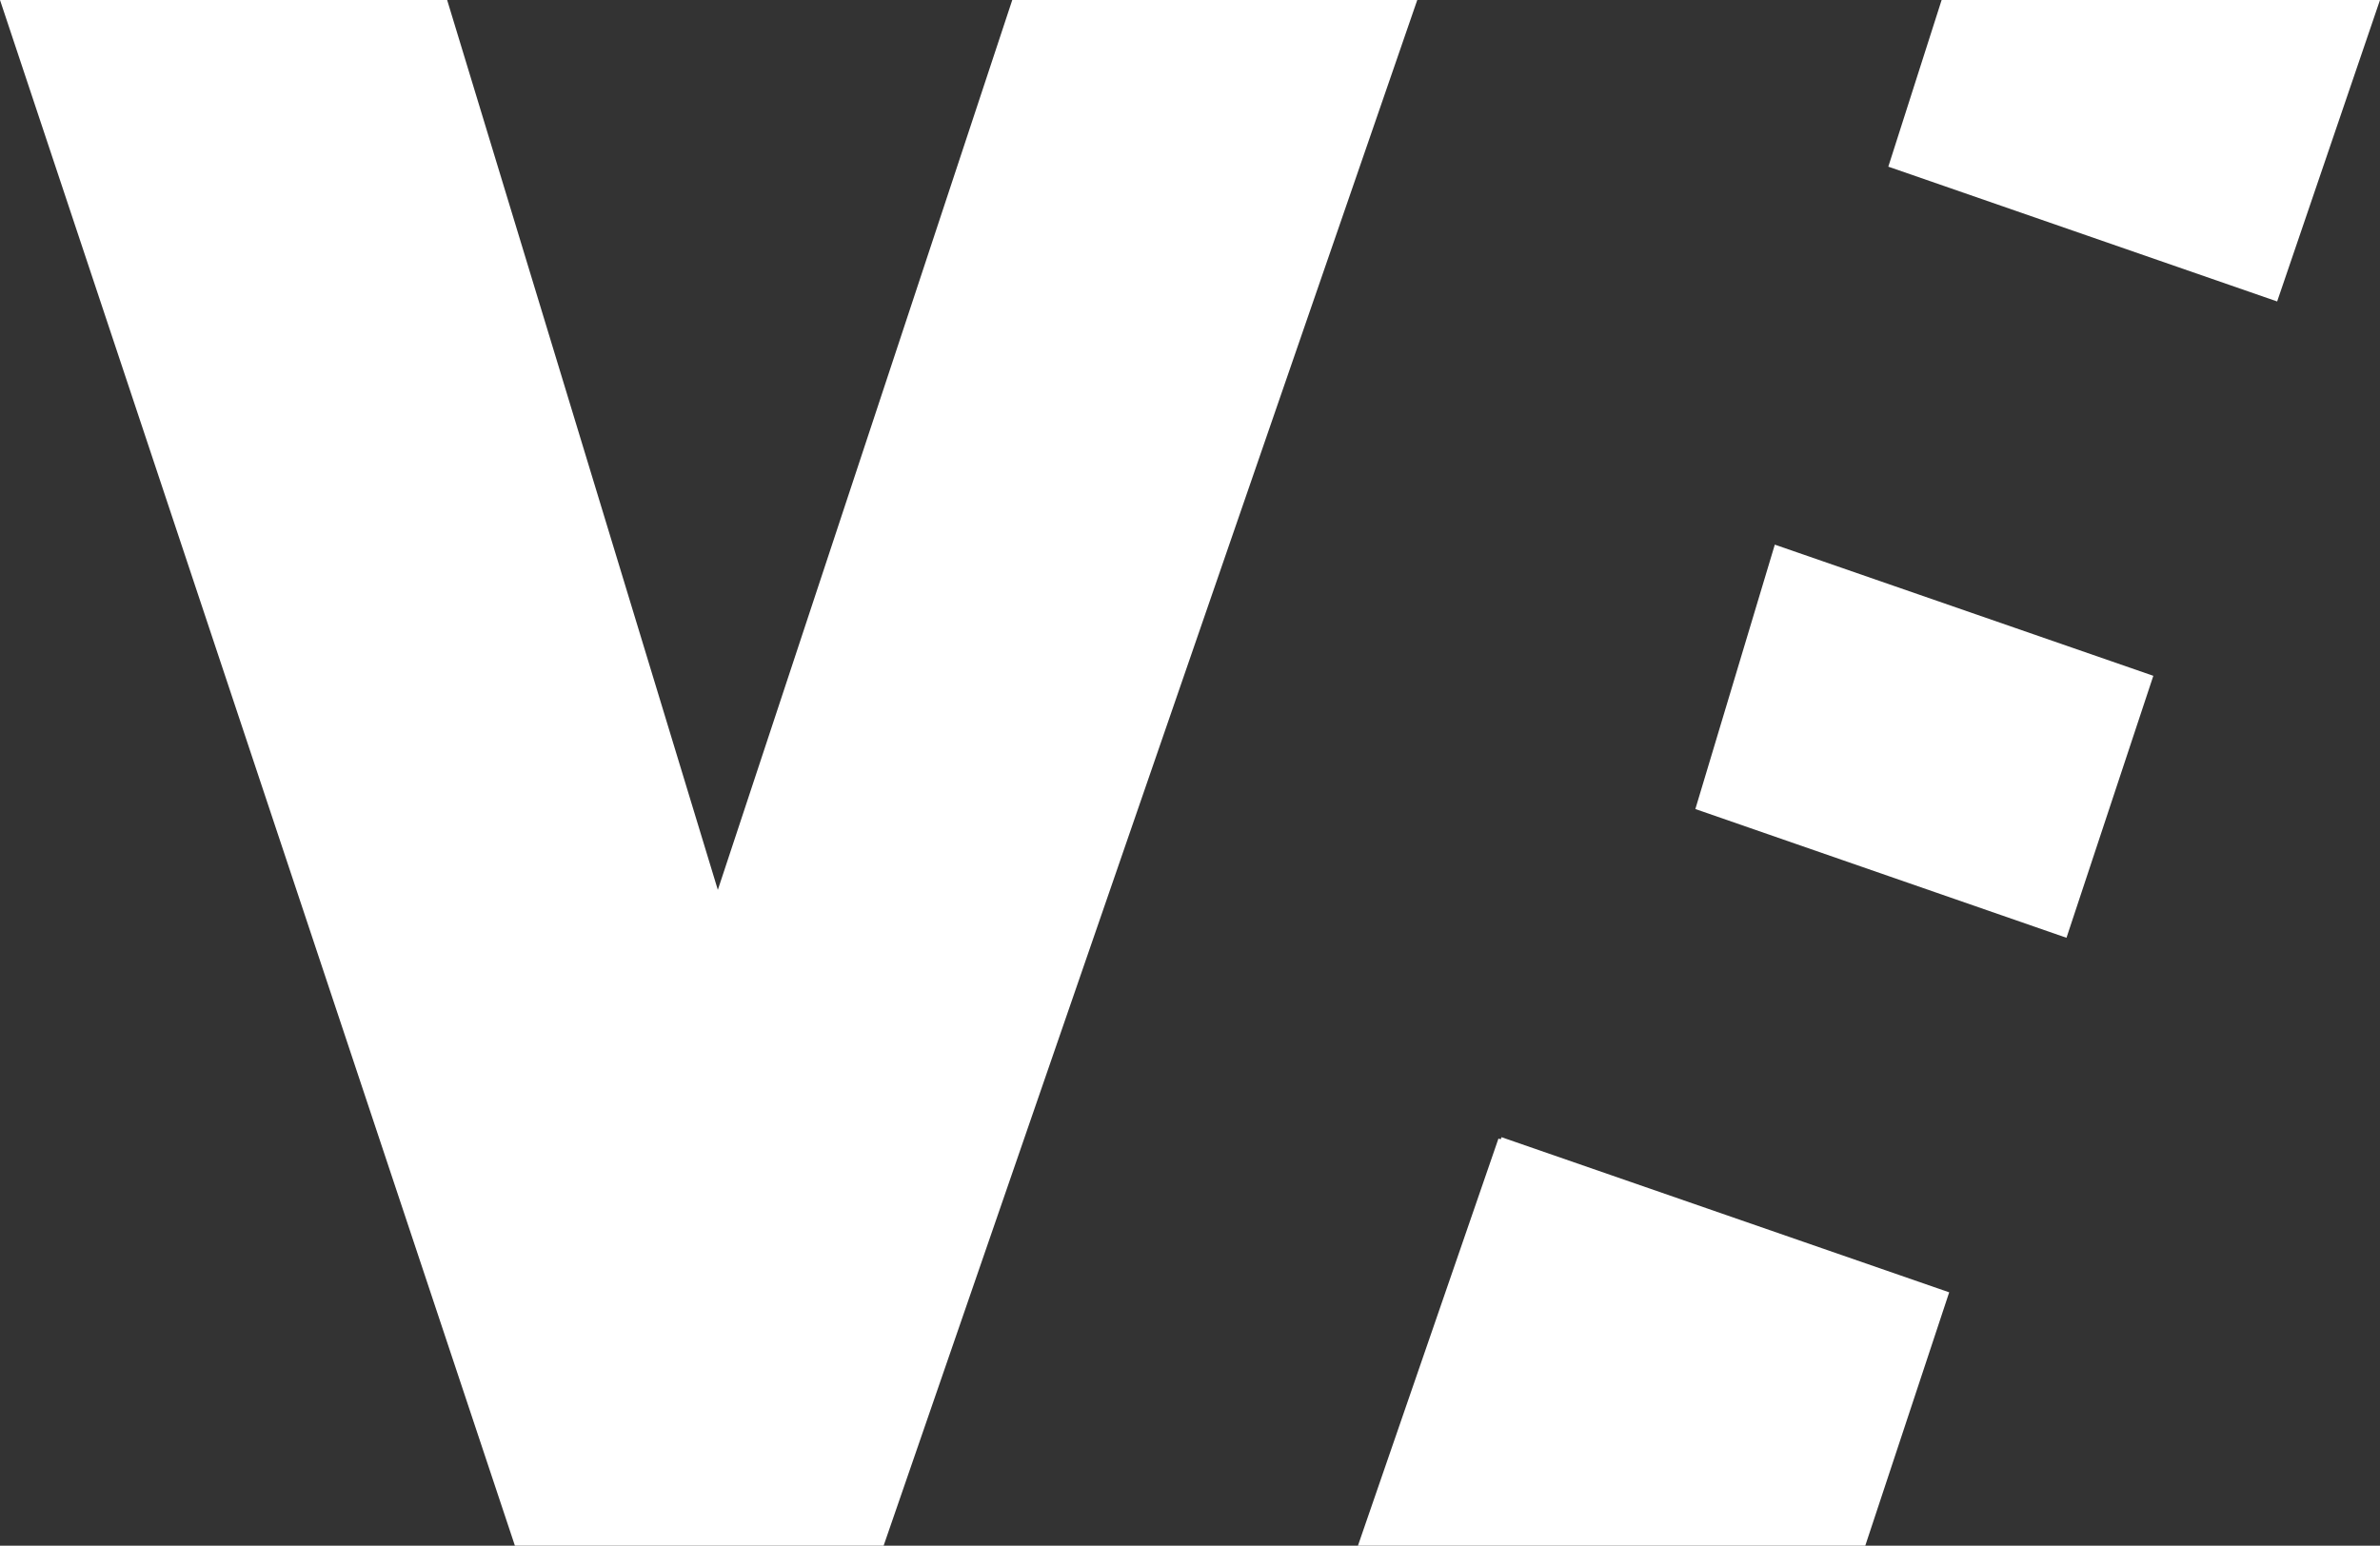 <svg width="562" height="365" viewBox="0 0 562 365" fill="none" xmlns="http://www.w3.org/2000/svg">
<rect x="0" y="0" width="562" height="365" fill="#333333" stroke="none"/>
<path d="M354.362 269.029L353.834 268.866L320.656 365H405.49H440.455L460.272 305.171L354.565 268.54L354.362 269.029ZM458.485 0L445.896 39.357L537.715 71.185L562 0H458.485ZM400.332 191.047L487.968 221.45L508.476 159.586L419.094 128.613L400.332 191.047Z" fill="white"/>
<path d="M169.506 210.135L239.03 0H334.666L208.654 365H121.586L0 0H105.586L169.506 210.135Z" fill="white"/>
</svg>

